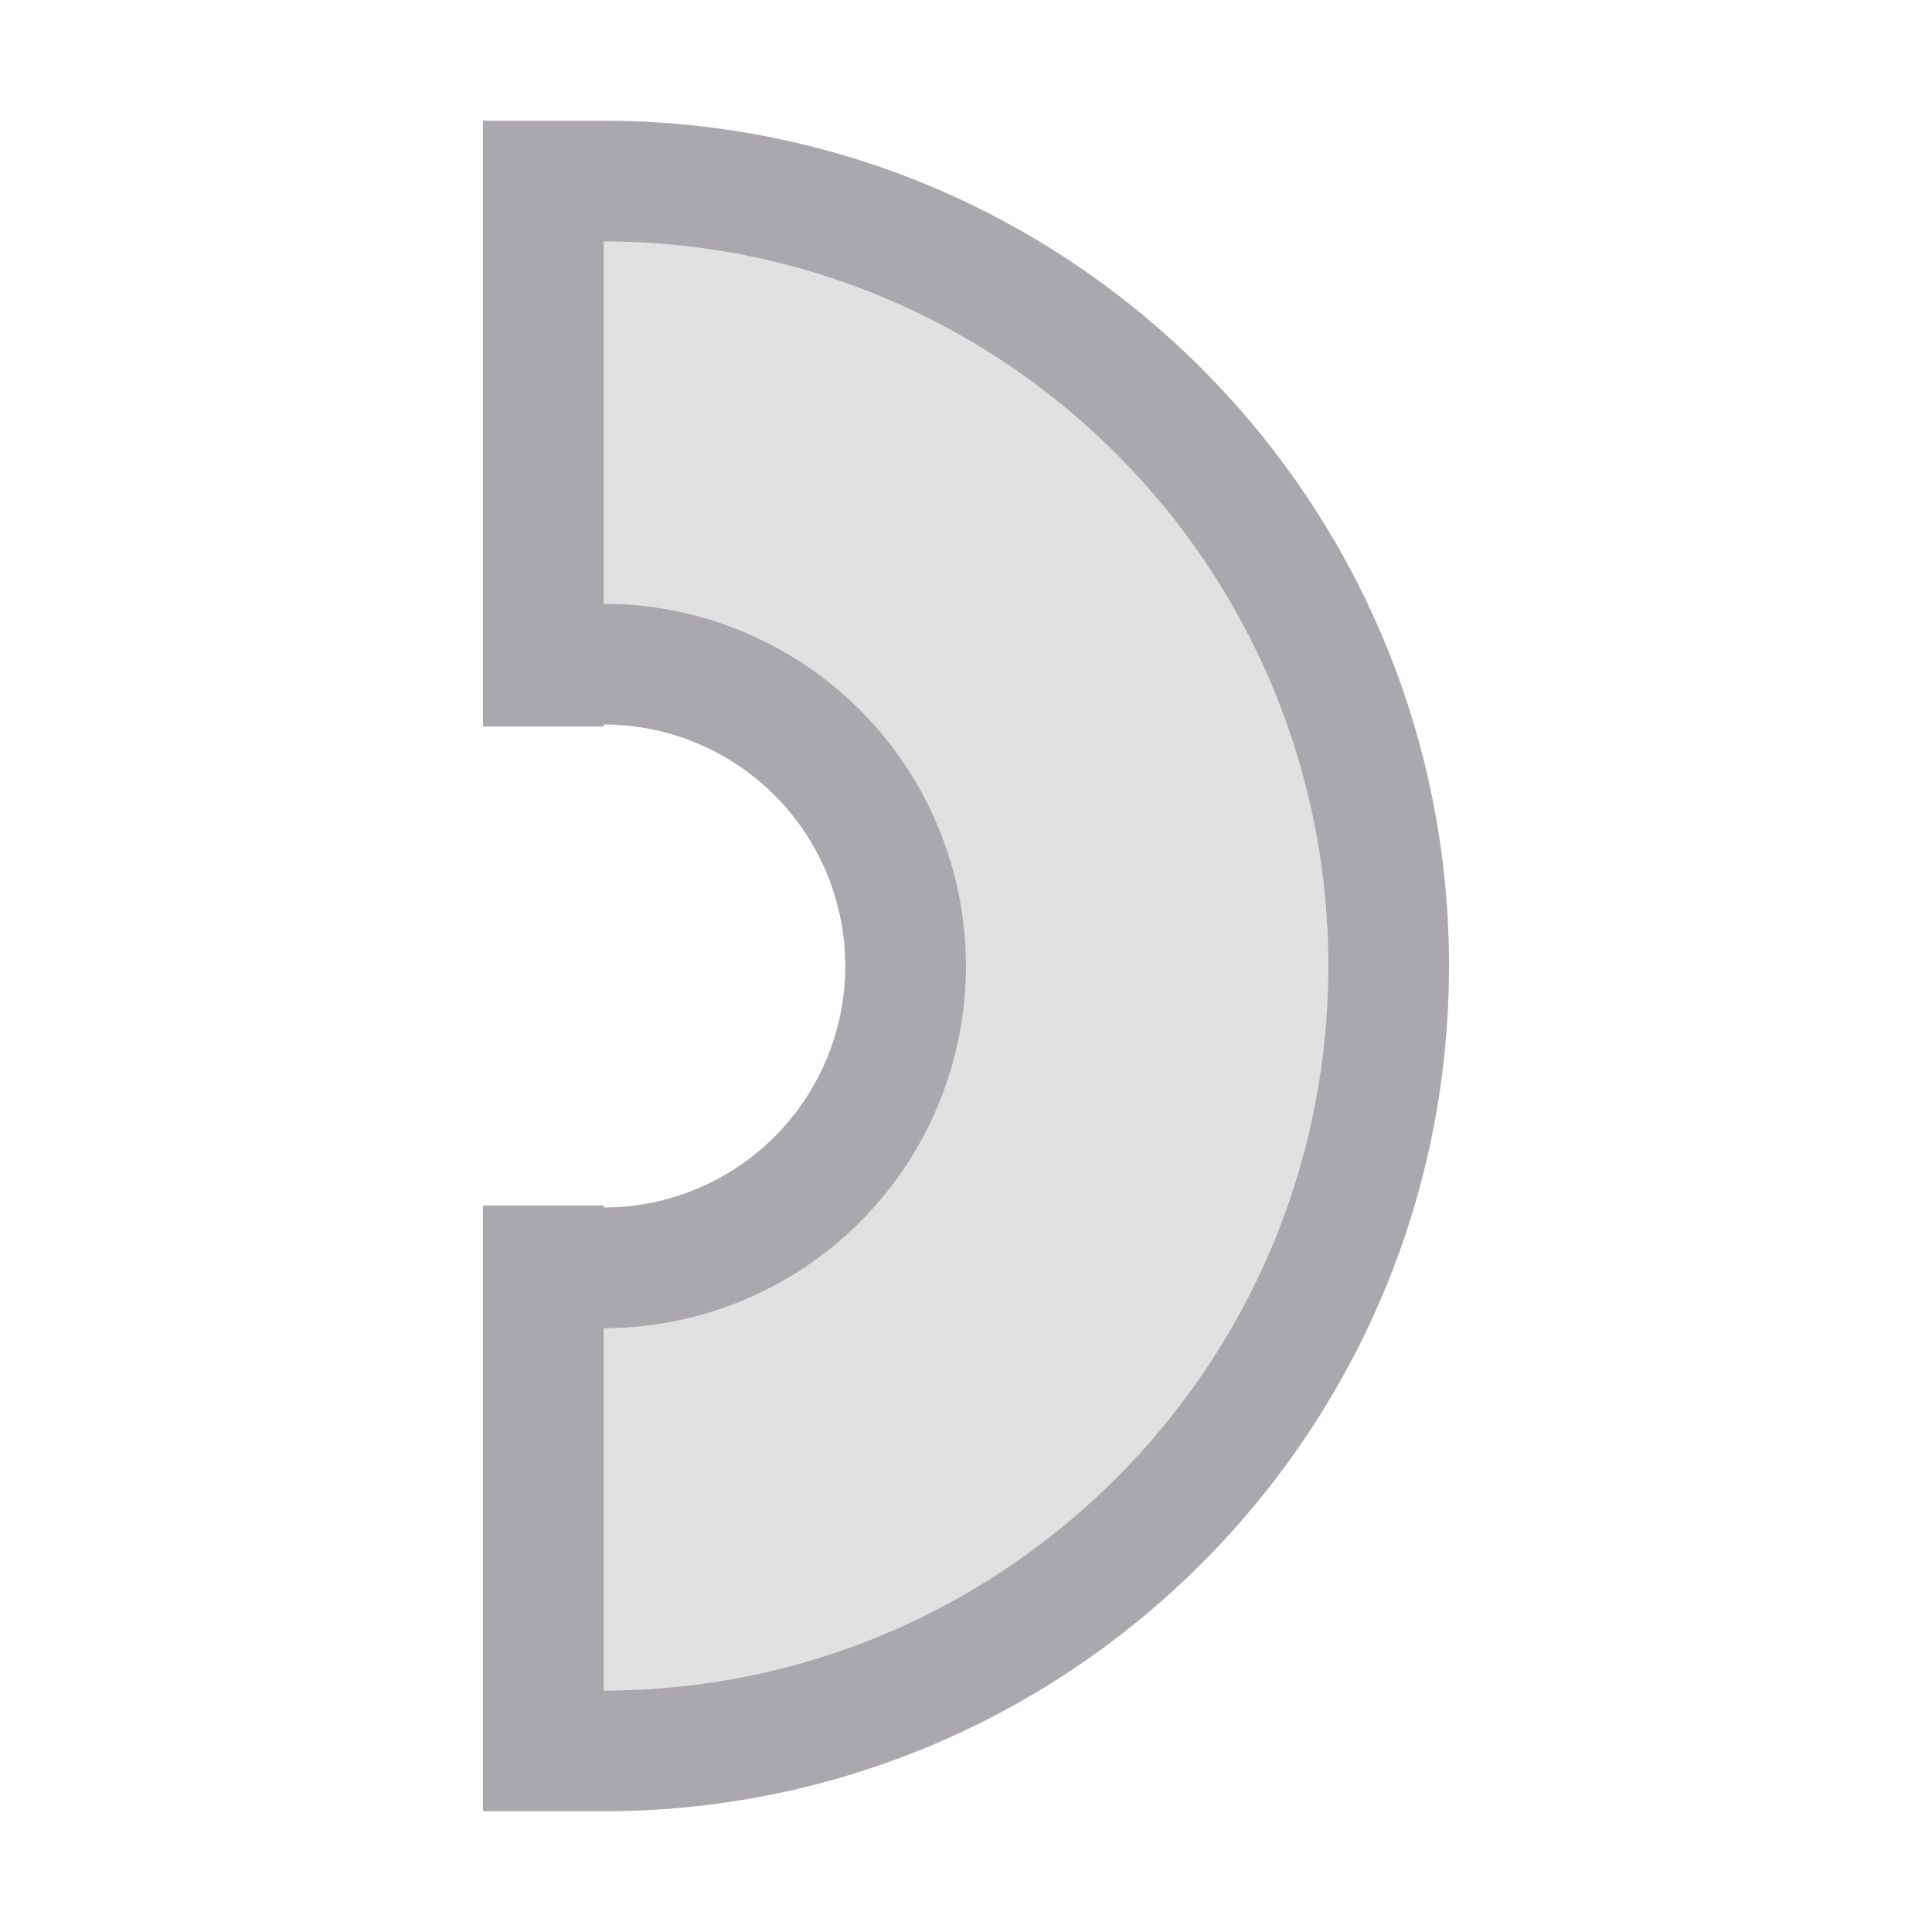 <svg height="32" viewBox="0 0 32 32" width="32" xmlns="http://www.w3.org/2000/svg"><g fill="#aaa8ac"><path d="m24 16c0-7.732-6.268-14-14-14h-2v10.033h2v-.033a4 4 0 0 1 4 4 4 4 0 0 1 -4 4v-.033h-2v10.033h2c7.732 0 14-6.268 14-14zm-2 0c0 6.627-5.373 12-12 12v-6a6 6 0 0 0 6-6 6 6 0 0 0 -6-6v-6c6.627 0 12 5.373 12 12z"/><path d="m22 16c0 6.627-5.373 12-12 12v-6c3.314 0 6-2.686 6-6s-2.686-6-6-6v-6c6.627 0 12 5.373 12 12z" opacity=".35"/></g></svg>